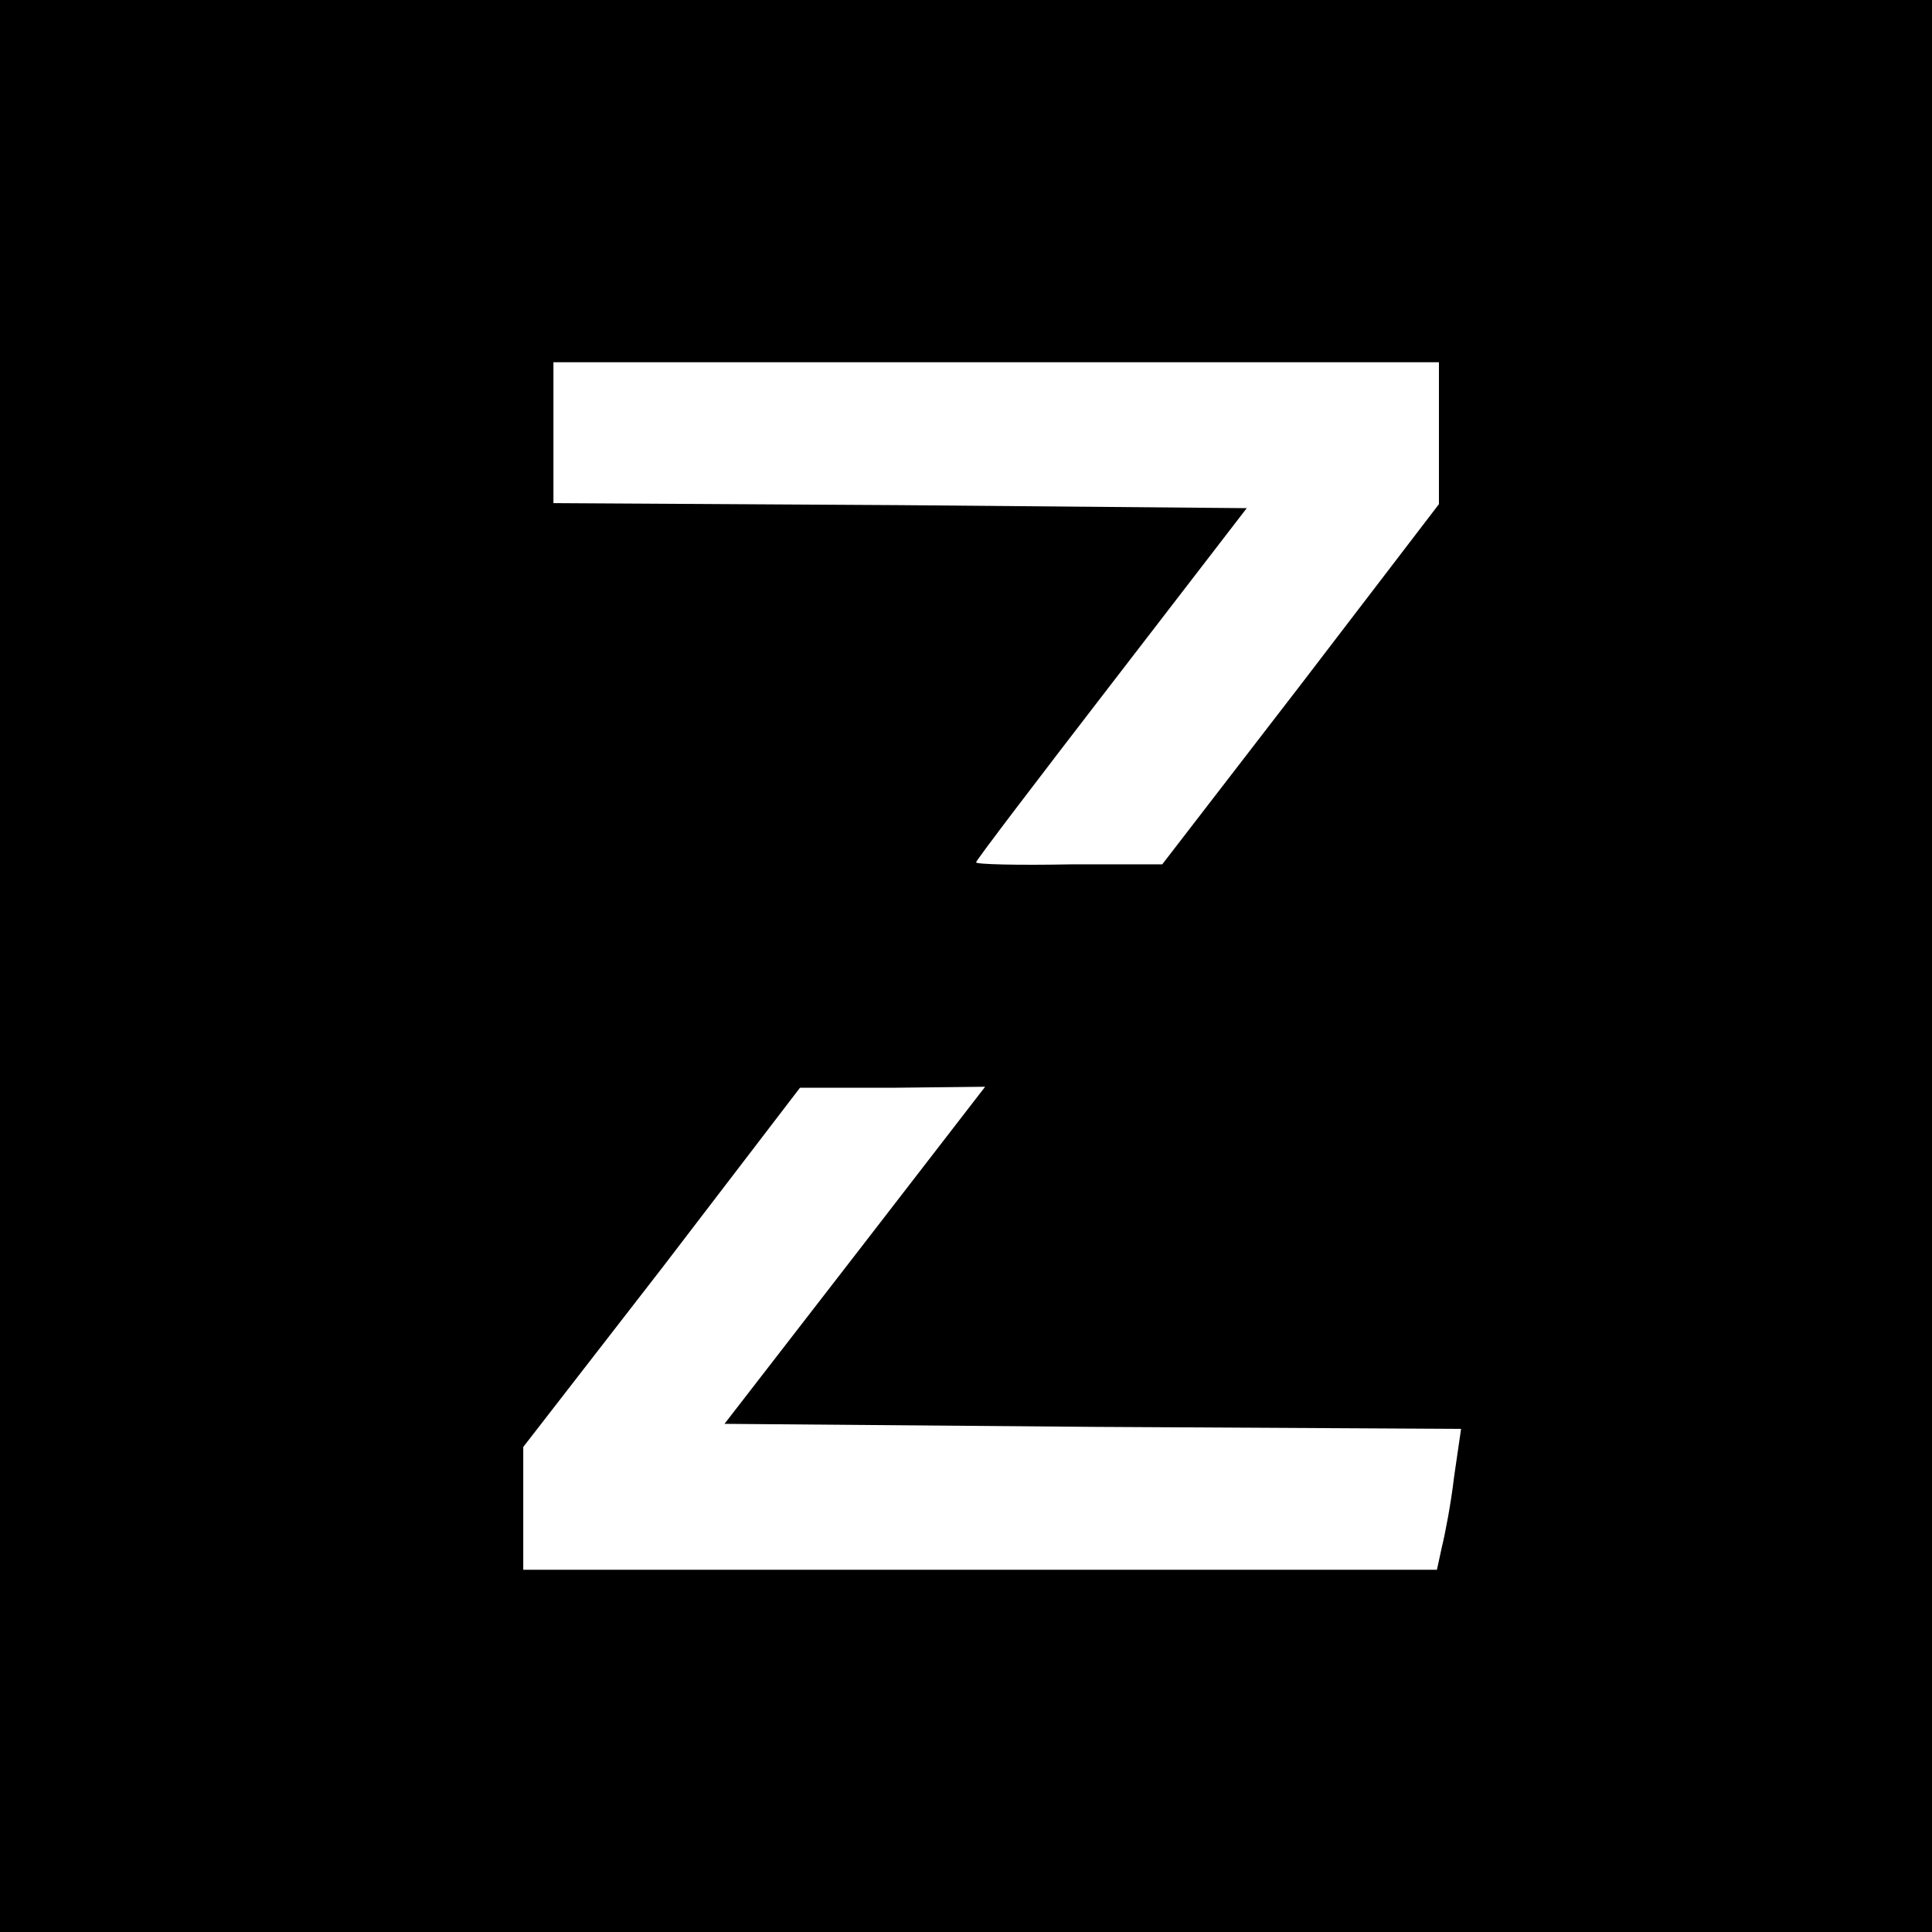 <?xml version="1.0" standalone="no"?>
<!DOCTYPE svg PUBLIC "-//W3C//DTD SVG 20010904//EN"
 "http://www.w3.org/TR/2001/REC-SVG-20010904/DTD/svg10.dtd">
<svg version="1.0" xmlns="http://www.w3.org/2000/svg"
 width="192pt" height="192pt" viewBox="0 0 192 192"
 preserveAspectRatio="xMidYMid meet">

<g transform="translate(0,192) scale(0.1,-0.1)"
fill="#000000" stroke="none">
<path d="M0 960 l0 -960 960 0 960 0 0 960 0 960 -960 0 -960 0 0 -960z m1430
530 l0 -71 -137 -179 -138 -179 -92 0 c-51 -1 -93 0 -93 2 0 2 61 82 135 178
l134 174 -344 3 -345 2 0 70 0 70 440 0 440 0 0 -70z m-580 -817 l-130 -168
366 -3 366 -2 -7 -48 c-3 -26 -9 -57 -12 -69 l-5 -23 -454 0 -454 0 0 61 0 61
138 178 137 179 92 0 92 1 -129 -167z"/>
</g>
</svg>
